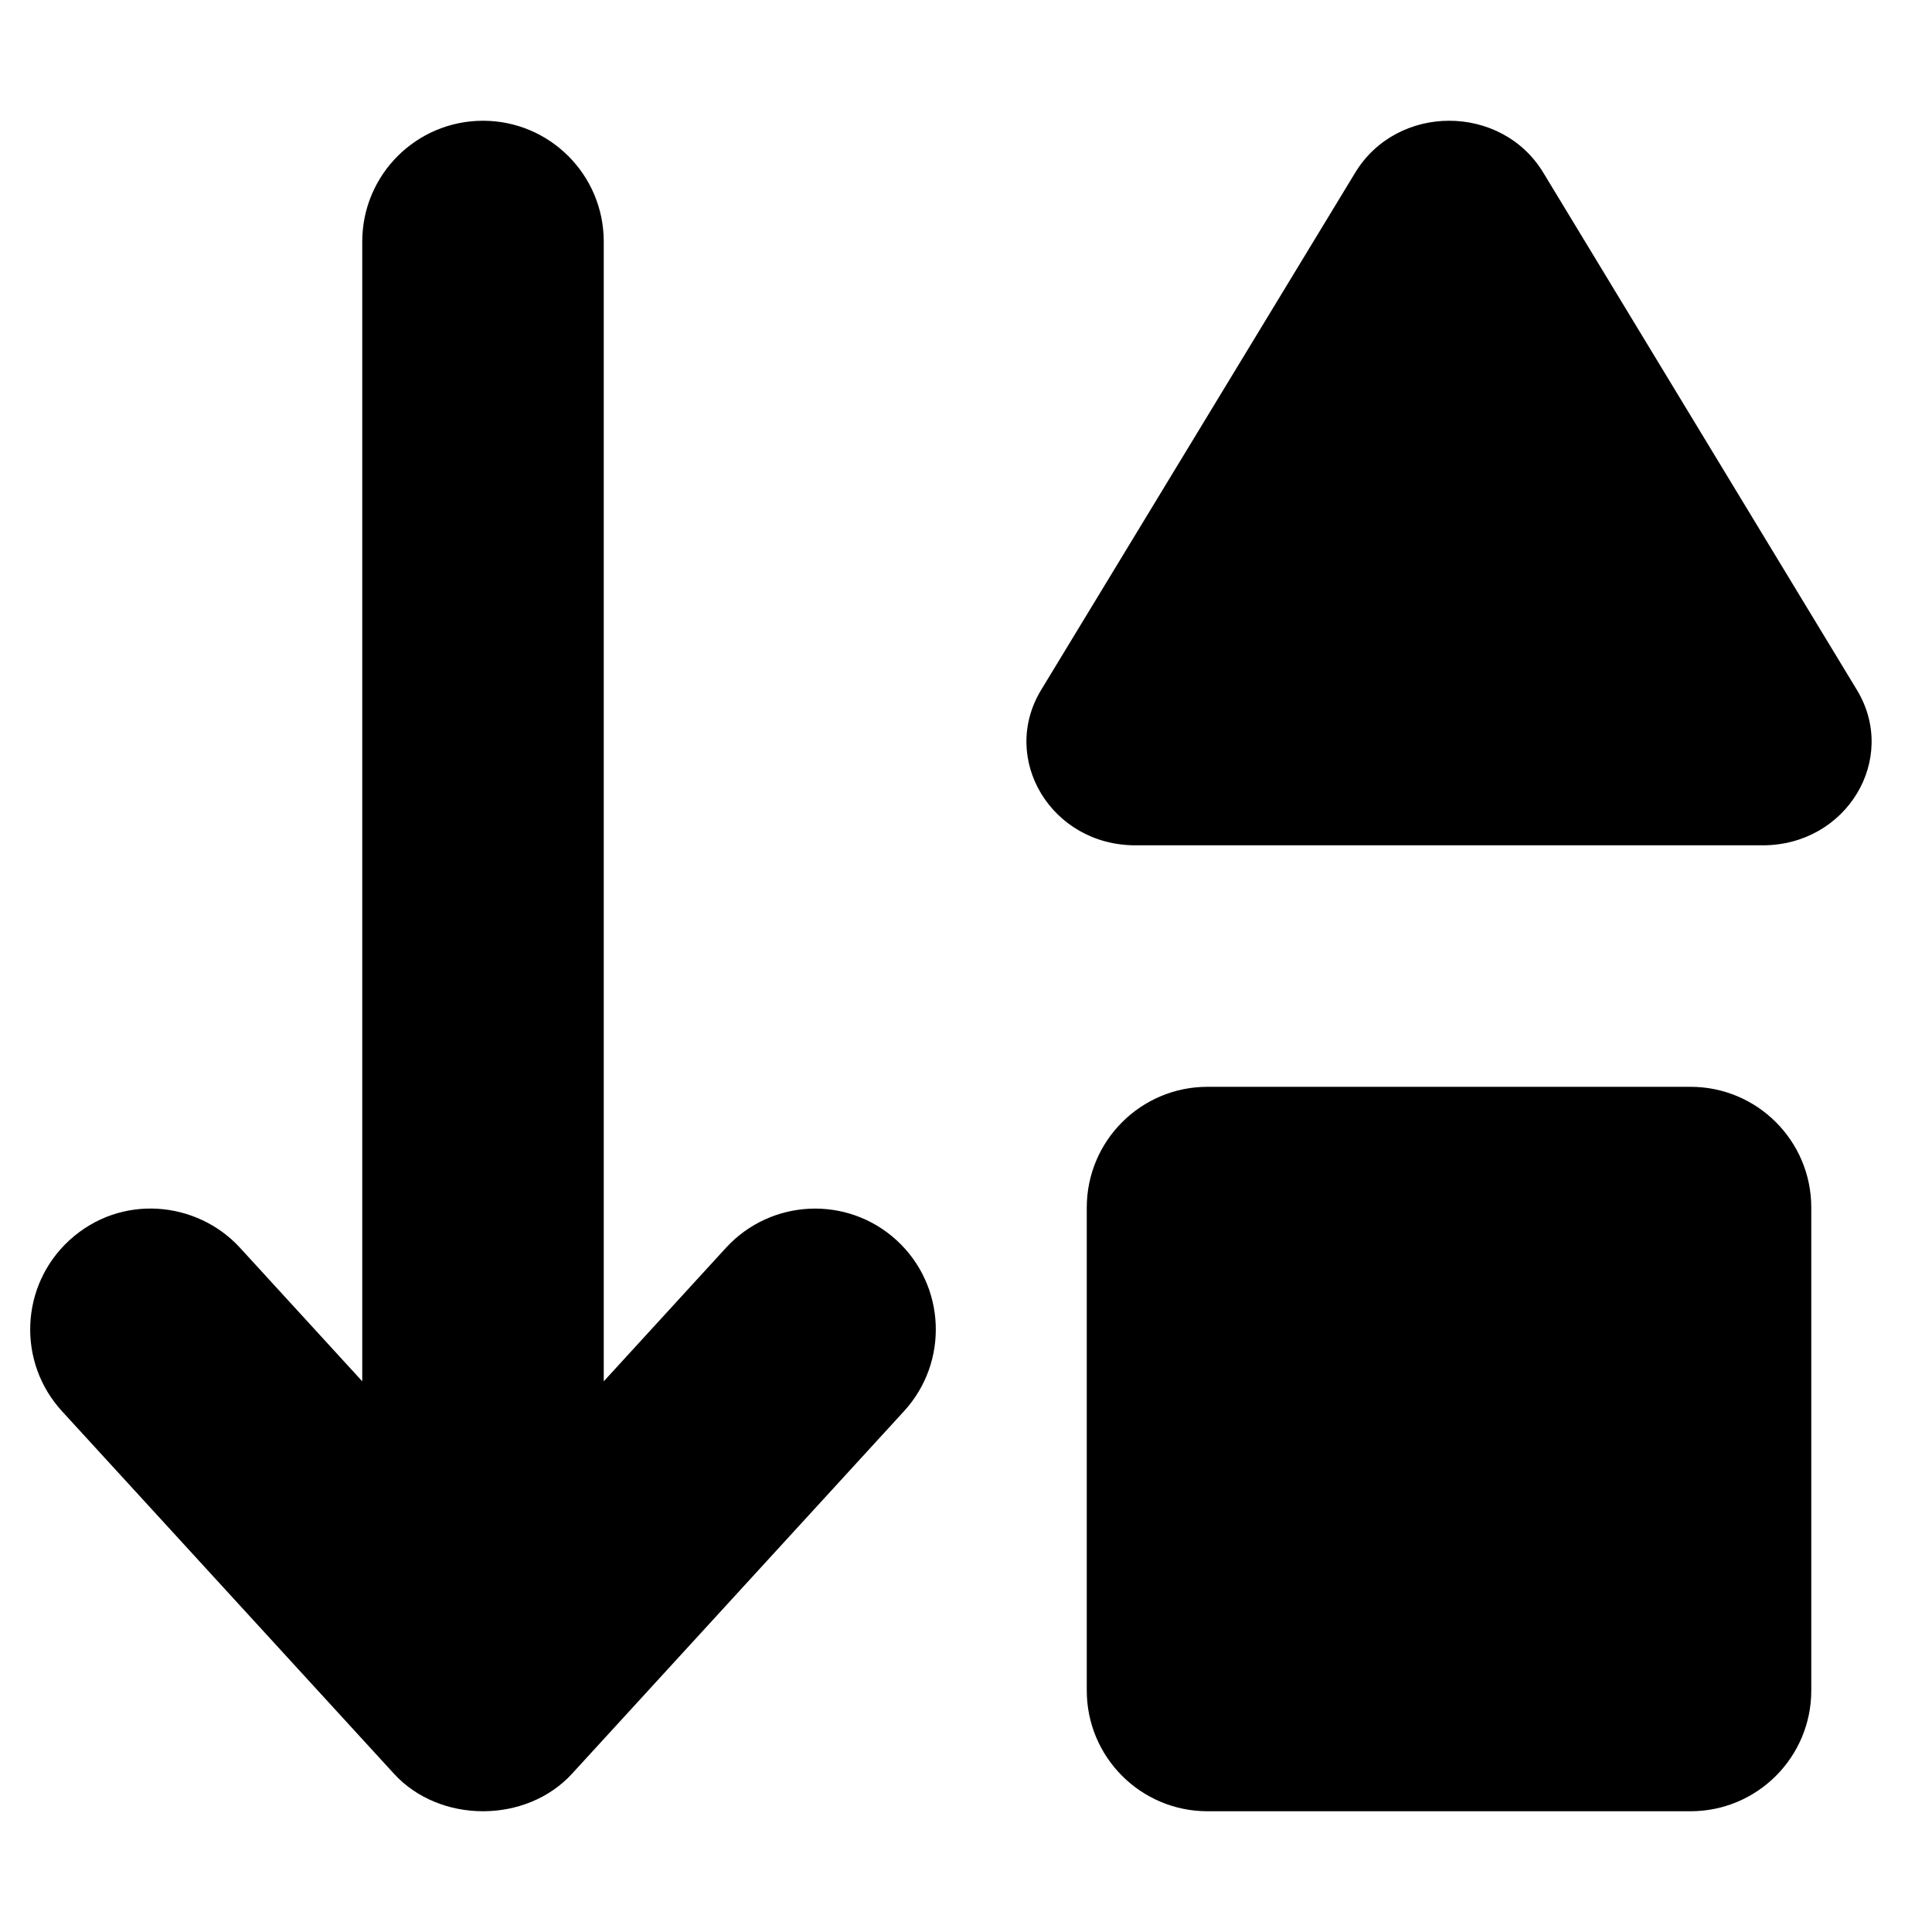 <svg xmlns="http://www.w3.org/2000/svg" viewBox="0 0 512 512"><!-- Font Awesome Pro 6.0.0-alpha2 by @fontawesome - https://fontawesome.com License - https://fontawesome.com/license (Commercial License) --><path d="M192.404 330.664L160 366.062V64.031C160 46.328 145.671 32 128 32S96 46.328 96 64.031V366.063L63.595 330.664C52.173 318.211 31.968 316.234 18.377 328.695C5.347 340.648 4.472 360.914 16.408 373.961L104.406 470.055C116.531 483.313 139.468 483.313 151.593 470.055L239.591 373.961C251.527 360.914 250.652 340.648 237.623 328.695C224.607 316.75 204.357 317.656 192.404 330.664ZM492.132 182.895L409.005 45.781C397.88 27.406 370.255 27.406 359.13 45.781L275.88 182.895C264.88 201.145 278.63 224.016 300.88 224.016H467.13C489.382 224.016 503.132 201.145 492.132 182.895ZM448.007 288.016H320.005C302.332 288.016 288.005 302.344 288.005 320.016V448C288.005 465.672 302.332 480 320.005 480H448.007C465.681 480 480.007 465.672 480.007 448V320.016C480.007 302.344 465.681 288.016 448.007 288.016Z"/></svg>